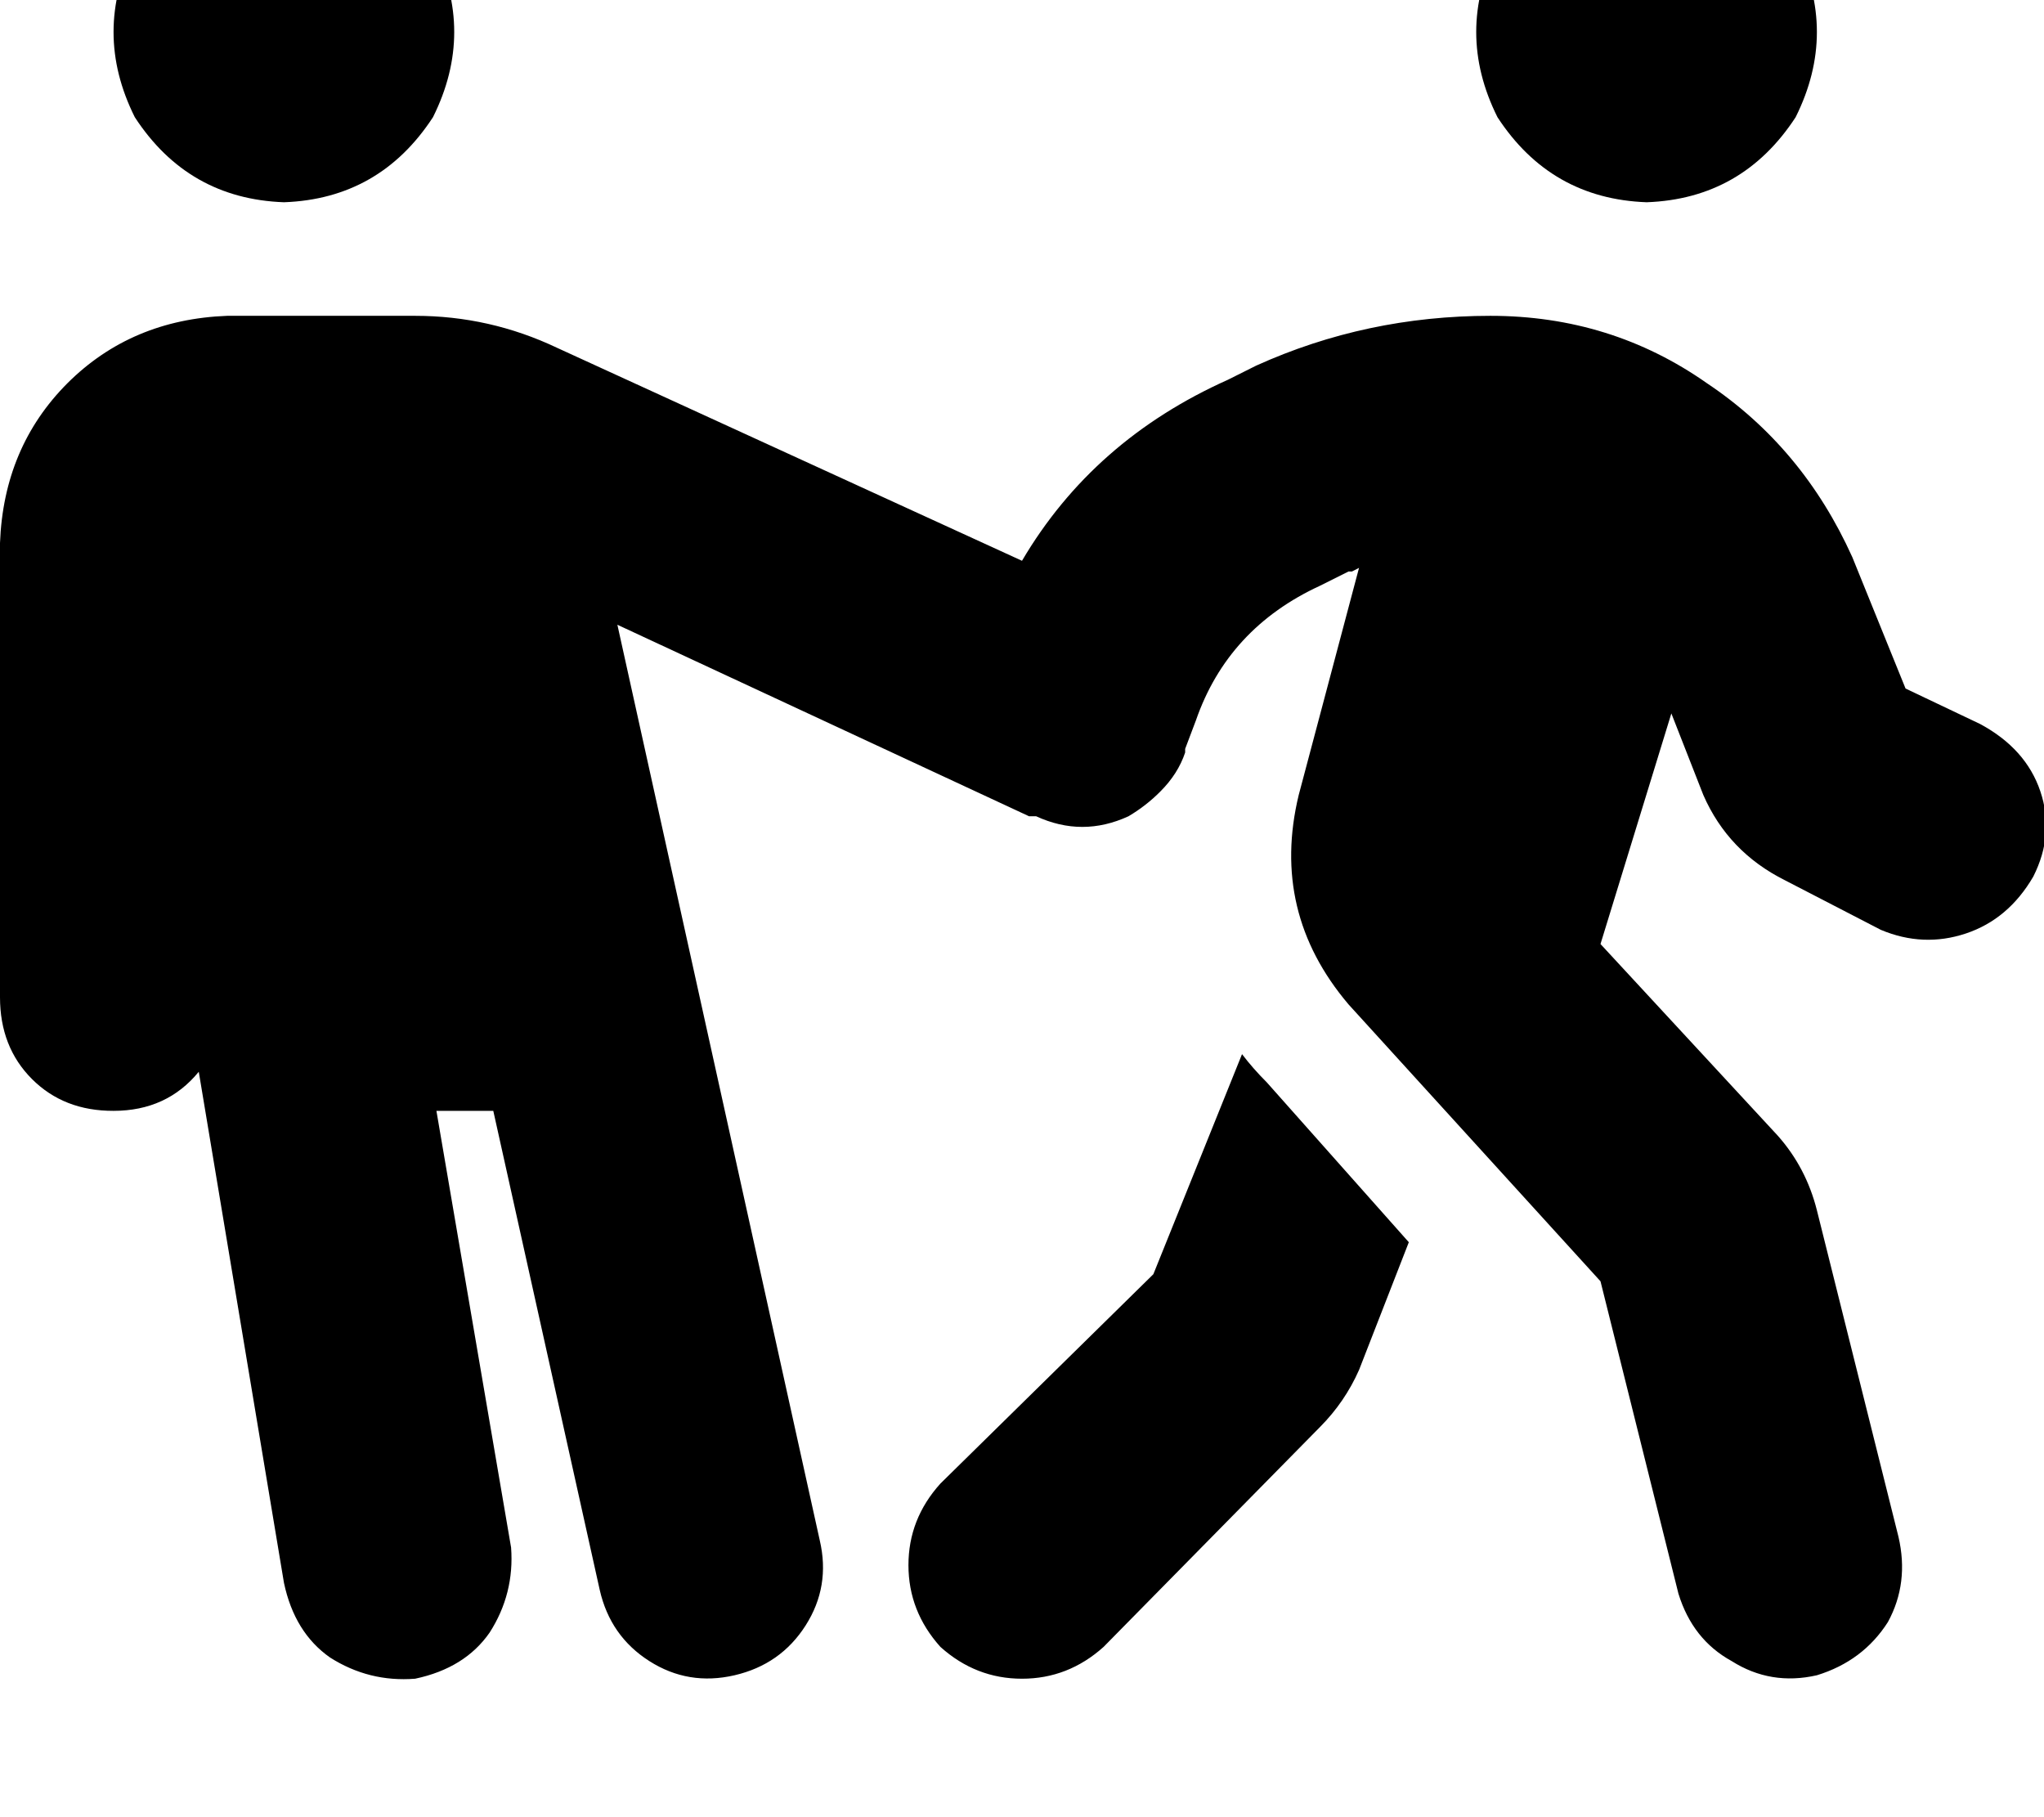 <svg height="1000" width="1125" xmlns="http://www.w3.org/2000/svg"><path d="M156.3 111.3q52.7 -1.9 82 -46.8 23.4 -46.9 0 -93.8 -29.3 -44.9 -82 -46.9 -52.8 2 -82.1 46.9 -23.4 46.9 0 93.8 29.3 44.9 82.1 46.8zM125 173.8q-52.7 2 -87.9 37.1Q2 246.1 0 298.8v250q0 27.4 17.6 45t44.9 17.5q29.3 0 46.9 -21.5l46.9 281.3q5.8 27.3 25.3 41 21.5 13.7 46.9 11.7 27.4 -5.8 41 -25.4 13.7 -21.4 11.8 -46.8L240.2 611.3h31.3L330.1 875q5.8 25.4 27.3 39.1t46.9 7.8 39.1 -27.4 7.8 -46.8L339.8 343.8l226.6 105.4h3.9q25.4 11.7 50.8 0 9.8 -5.8 17.6 -13.7 9.7 -9.7 13.6 -21.4v-2l5.9 -15.6q17.6 -50.8 68.4 -74.2l15.6 -7.8h1.9t3.9 -2l-33.2 125q-15.6 64.5 27.4 115.2l138.7 152.4L923.8 877q7.8 25.3 29.3 37.1 21.5 13.6 46.9 7.8 25.4 -7.8 39.1 -29.3 11.7 -21.5 5.8 -46.9L1000 666q-5.9 -23.4 -21.5 -41L880.9 519.5l39 -126.9 17.6 44.9q13.7 31.3 44.9 46.9l52.8 27.3q23.4 9.8 46.8 2t37.1 -31.3q11.8 -23.4 3.9 -46.9t-33.2 -37.1l-41 -19.5 -29.3 -72.3q-27.3 -60.5 -80 -95.7Q886.7 173.8 820.3 173.8q-68.3 0 -128.9 27.4l-15.6 7.8q-74.2 33.2 -113.3 99.6L306.6 191.4q-37.1 -17.6 -78.1 -17.6H125zm781.3 -62.5q52.7 -1.9 82 -46.8 23.4 -46.9 0 -93.8 -29.3 -44.9 -82 -46.9 -52.8 2 -82.1 46.9 -23.4 46.9 0 93.8 29.3 44.9 82.1 46.8zM683.6 580.1l-48.8 121.1 48.8 -121.1 -48.8 121.1L517.6 816.4Q500 835.9 500 861.3t17.6 45q19.5 17.5 44.9 17.5t44.9 -17.5L726.6 785.2q13.6 -13.7 21.4 -31.3l27.4 -70.3 -78.1 -87.9q-7.8 -7.8 -13.7 -15.6z"/></svg>